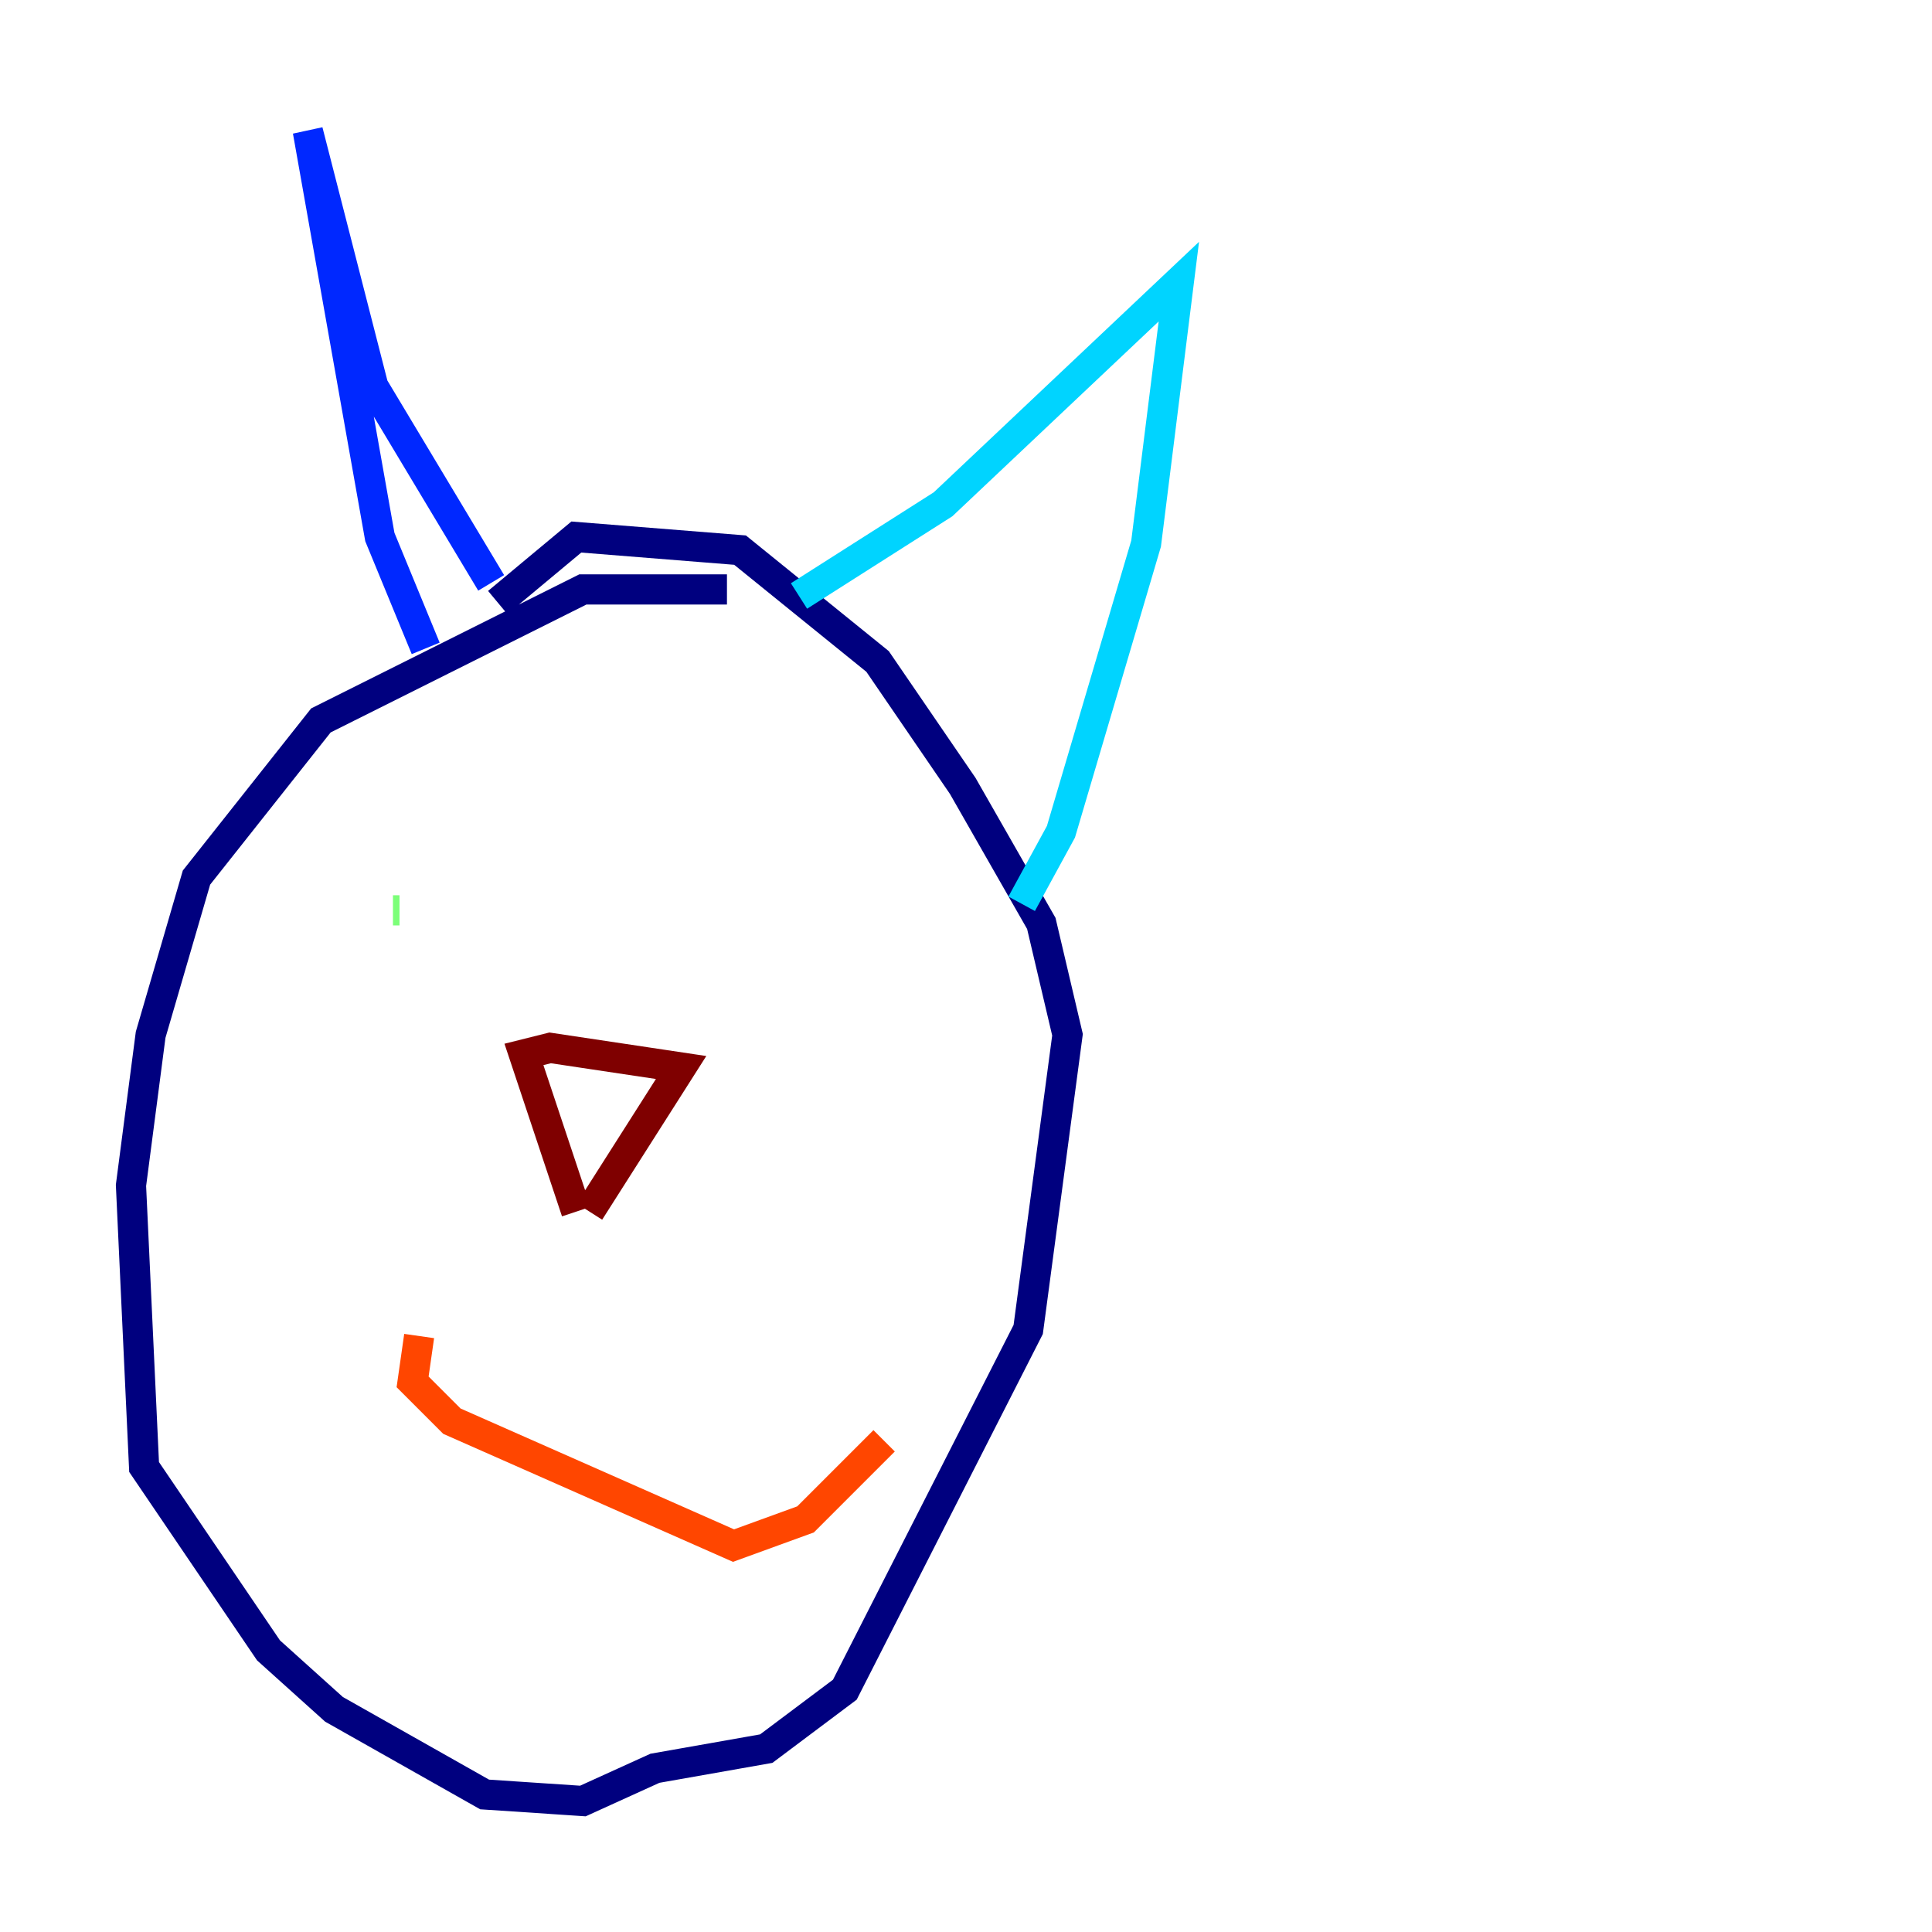 <?xml version="1.0" encoding="utf-8" ?>
<svg baseProfile="tiny" height="128" version="1.2" viewBox="0,0,128,128" width="128" xmlns="http://www.w3.org/2000/svg" xmlns:ev="http://www.w3.org/2001/xml-events" xmlns:xlink="http://www.w3.org/1999/xlink"><defs /><polyline fill="none" points="48.163,39.051 38.617,39.051 21.261,47.729 13.017,58.142 9.98,68.556 8.678,78.536 9.546,97.193 17.79,109.342 22.129,113.248 32.108,118.888 38.617,119.322 43.39,117.153 50.766,115.851 55.973,111.946 68.122,88.081 70.725,68.556 68.99,61.18 63.783,52.068 58.142,43.824 49.031,36.447 38.183,35.58 32.976,39.919" stroke="#00007f" stroke-width="2" /><polyline fill="none" points="28.203,42.956 25.166,35.58 20.393,8.678 24.732,25.6 32.542,38.617" stroke="#0028ff" stroke-width="2" /><polyline fill="none" points="52.936,39.485 62.481,33.41 78.102,18.658 75.932,36.014 70.291,55.105 67.688,59.878" stroke="#00d4ff" stroke-width="2" /><polyline fill="none" points="26.034,60.312 26.468,60.312" stroke="#7cff79" stroke-width="2" /><polyline fill="none" points="55.973,62.915 55.973,62.915" stroke="#ffe500" stroke-width="2" /><polyline fill="none" points="27.77,88.515 27.336,91.552 29.939,94.156 48.597,102.4 53.37,100.664 58.576,95.458" stroke="#ff4600" stroke-width="2" /><polyline fill="none" points="38.183,80.271 34.712,69.858 36.447,69.424 45.125,70.725 39.051,80.271" stroke="#7f0000" stroke-width="2" /></svg>